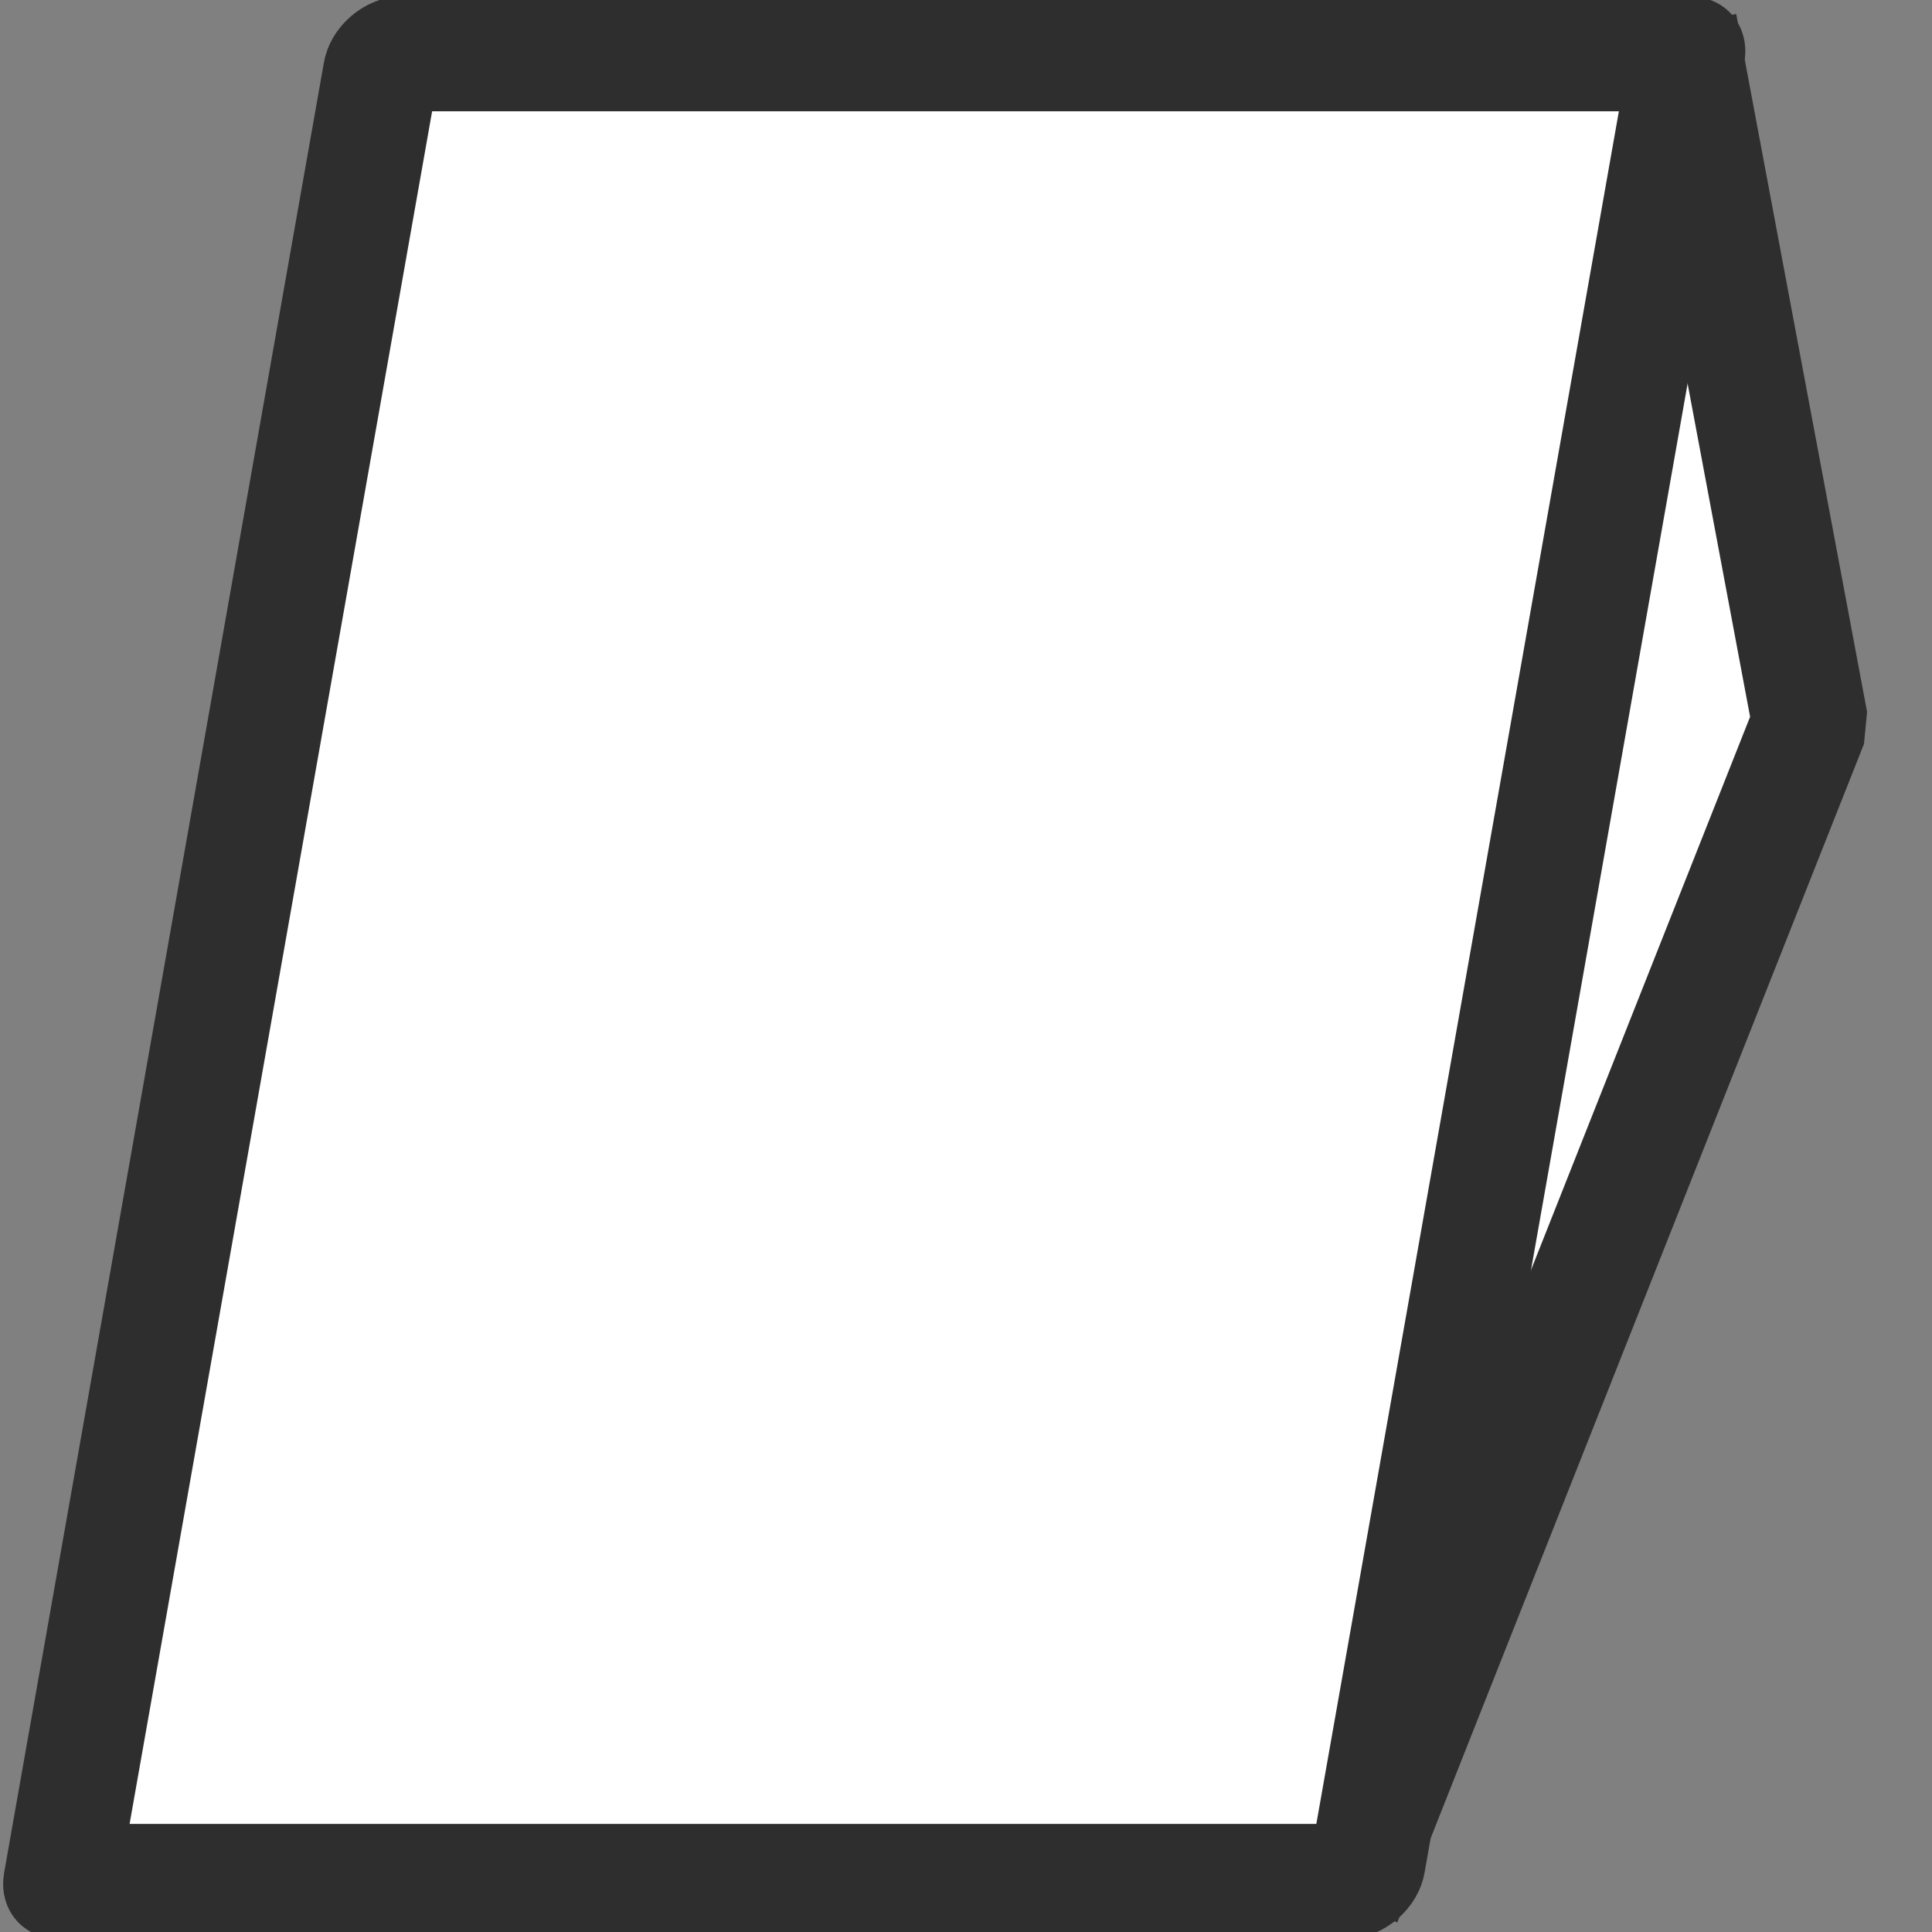<?xml version="1.0" encoding="UTF-8" standalone="no"?>
<!-- Created with Inkscape (http://www.inkscape.org/) -->

<svg
   width="100"
   height="100"
   viewBox="0 0 26.458 26.458"
   version="1.1"
   id="svg1"
   inkscape:version="1.3.2 (1:1.3.2+202311252150+091e20ef0f)"
   sodipodi:docname="pultova.svg"
   xmlns:inkscape="http://www.inkscape.org/namespaces/inkscape"
   xmlns:sodipodi="http://sodipodi.sourceforge.net/DTD/sodipodi-0.dtd"
   xmlns="http://www.w3.org/2000/svg"
   xmlns:svg="http://www.w3.org/2000/svg">
  <rect x="0" y="0" width="26.458" height="26.458" fill="#808080" stroke="none"/>
  <sodipodi:namedview
     id="namedview1"
     pagecolor="#ffffff"
     bordercolor="#000000"
     borderopacity="0.25"
     inkscape:showpageshadow="2"
     inkscape:pageopacity="0.0"
     inkscape:pagecheckerboard="0"
     inkscape:deskcolor="#d1d1d1"
     inkscape:document-units="mm"
     inkscape:zoom="5.6509806"
     inkscape:cx="42.558985"
     inkscape:cy="44.063149"
     inkscape:window-width="1868"
     inkscape:window-height="1016"
     inkscape:window-x="1972"
     inkscape:window-y="485"
     inkscape:window-maximized="1"
     inkscape:current-layer="layer1" />
  <defs
     id="defs1" />
  <g
     inkscape:label="Layer 1"
     inkscape:groupmode="layer"
     id="layer1">
    <path
       style="fill:#ffffff;stroke:#2e2e2e;stroke-width:1.587;stroke-linecap:square;stroke-miterlimit:0;paint-order:fill markers stroke;fill-opacity:1"
       d="M 23.143,1.118 24.789,9.895 18.69,25.297"
       id="path1"
       sodipodi:nodetypes="ccc" />
    <rect
       style="fill:#ffffff;fill-opacity:1;stroke:#2e2e2e;stroke-width:1.6;stroke-linecap:square;stroke-linejoin:miter;stroke-miterlimit:0;stroke-dasharray:none;stroke-opacity:1;paint-order:fill markers stroke"
       id="rect1"
       width="17.852"
       height="25.411"
       x="5.387"
       y="0.747"
       ry="0.117"
       transform="matrix(1,0,-0.174,0.985,0,0)" />
  </g>
</svg>

